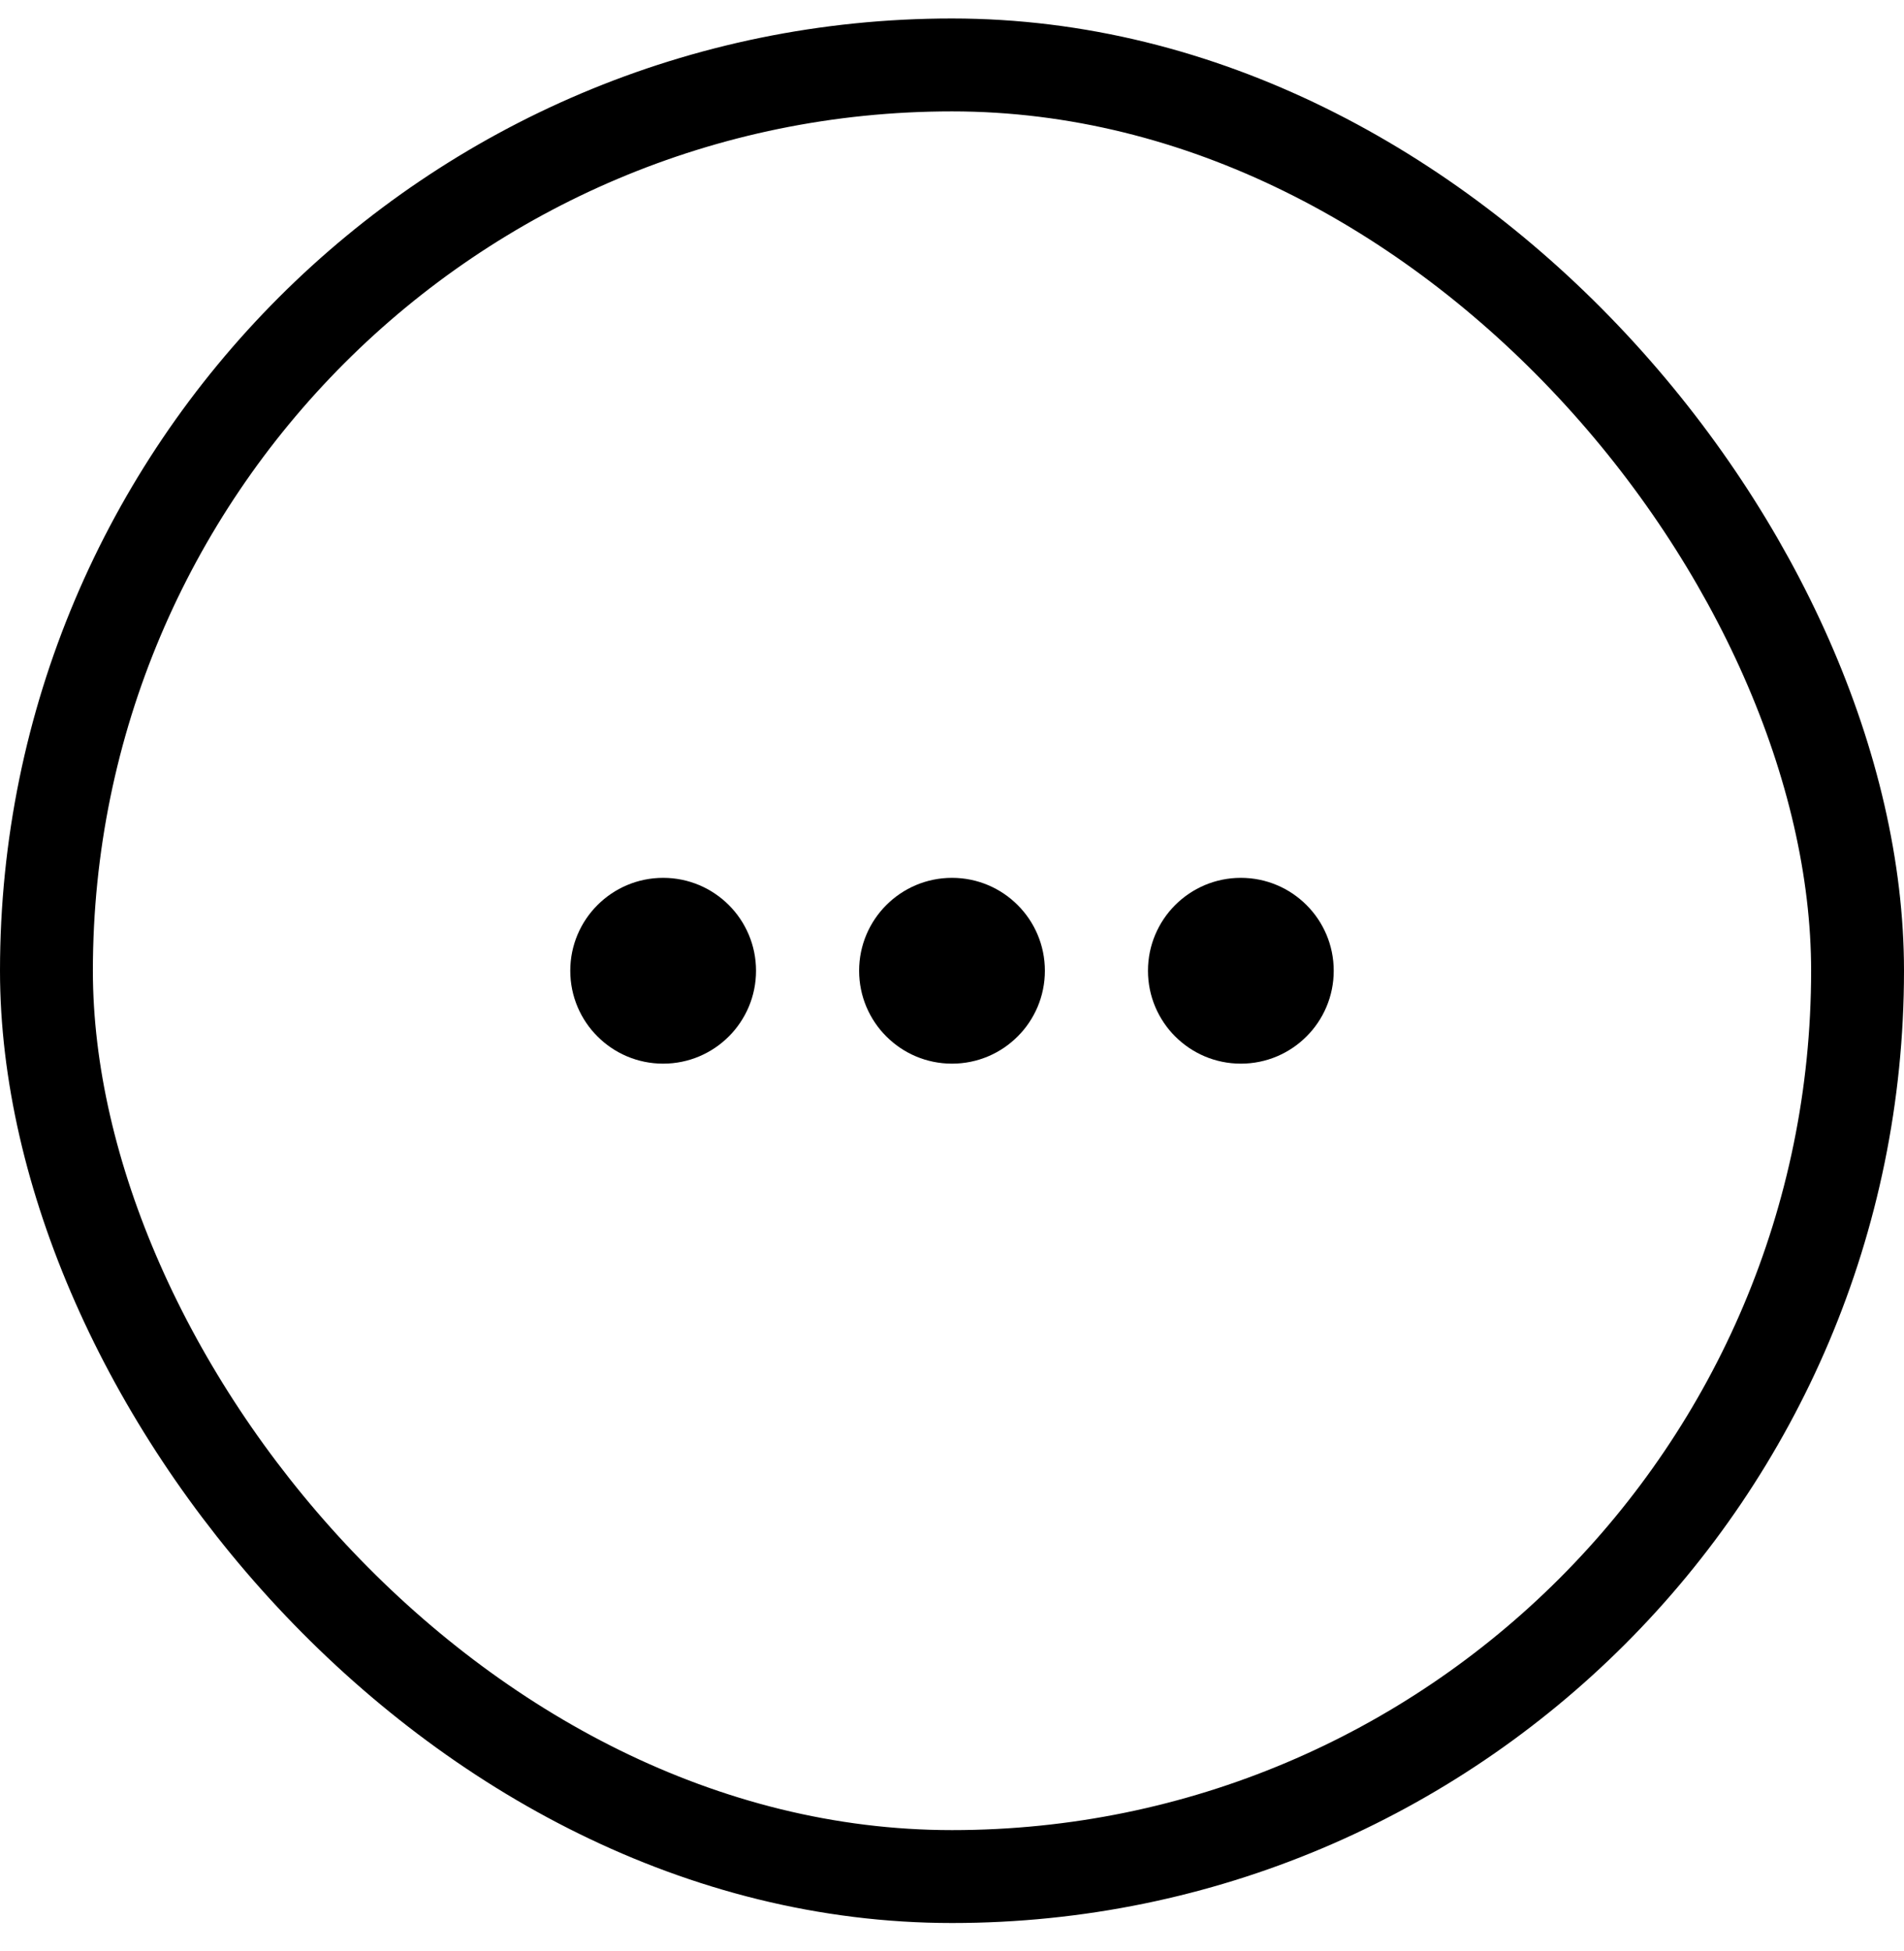 <svg width="41" height="42" viewBox="0 0 41 42" fill="none" xmlns="http://www.w3.org/2000/svg">
<rect x="1" y="1.398" width="39" height="39" rx="19.5" stroke="black" stroke-width="2"/>
<circle cx="2" cy="2" r="2" transform="matrix(4.37114e-08 -1 -1 -4.37114e-08 28.72 22.898)" fill="black"/>
<circle cx="2" cy="2" r="2" transform="matrix(4.37114e-08 -1 -1 -4.37114e-08 22.5 22.898)" fill="black"/>
<circle cx="2" cy="2" r="2" transform="matrix(4.37114e-08 -1 -1 -4.37114e-08 16.28 22.898)" fill="black"/>
</svg>
